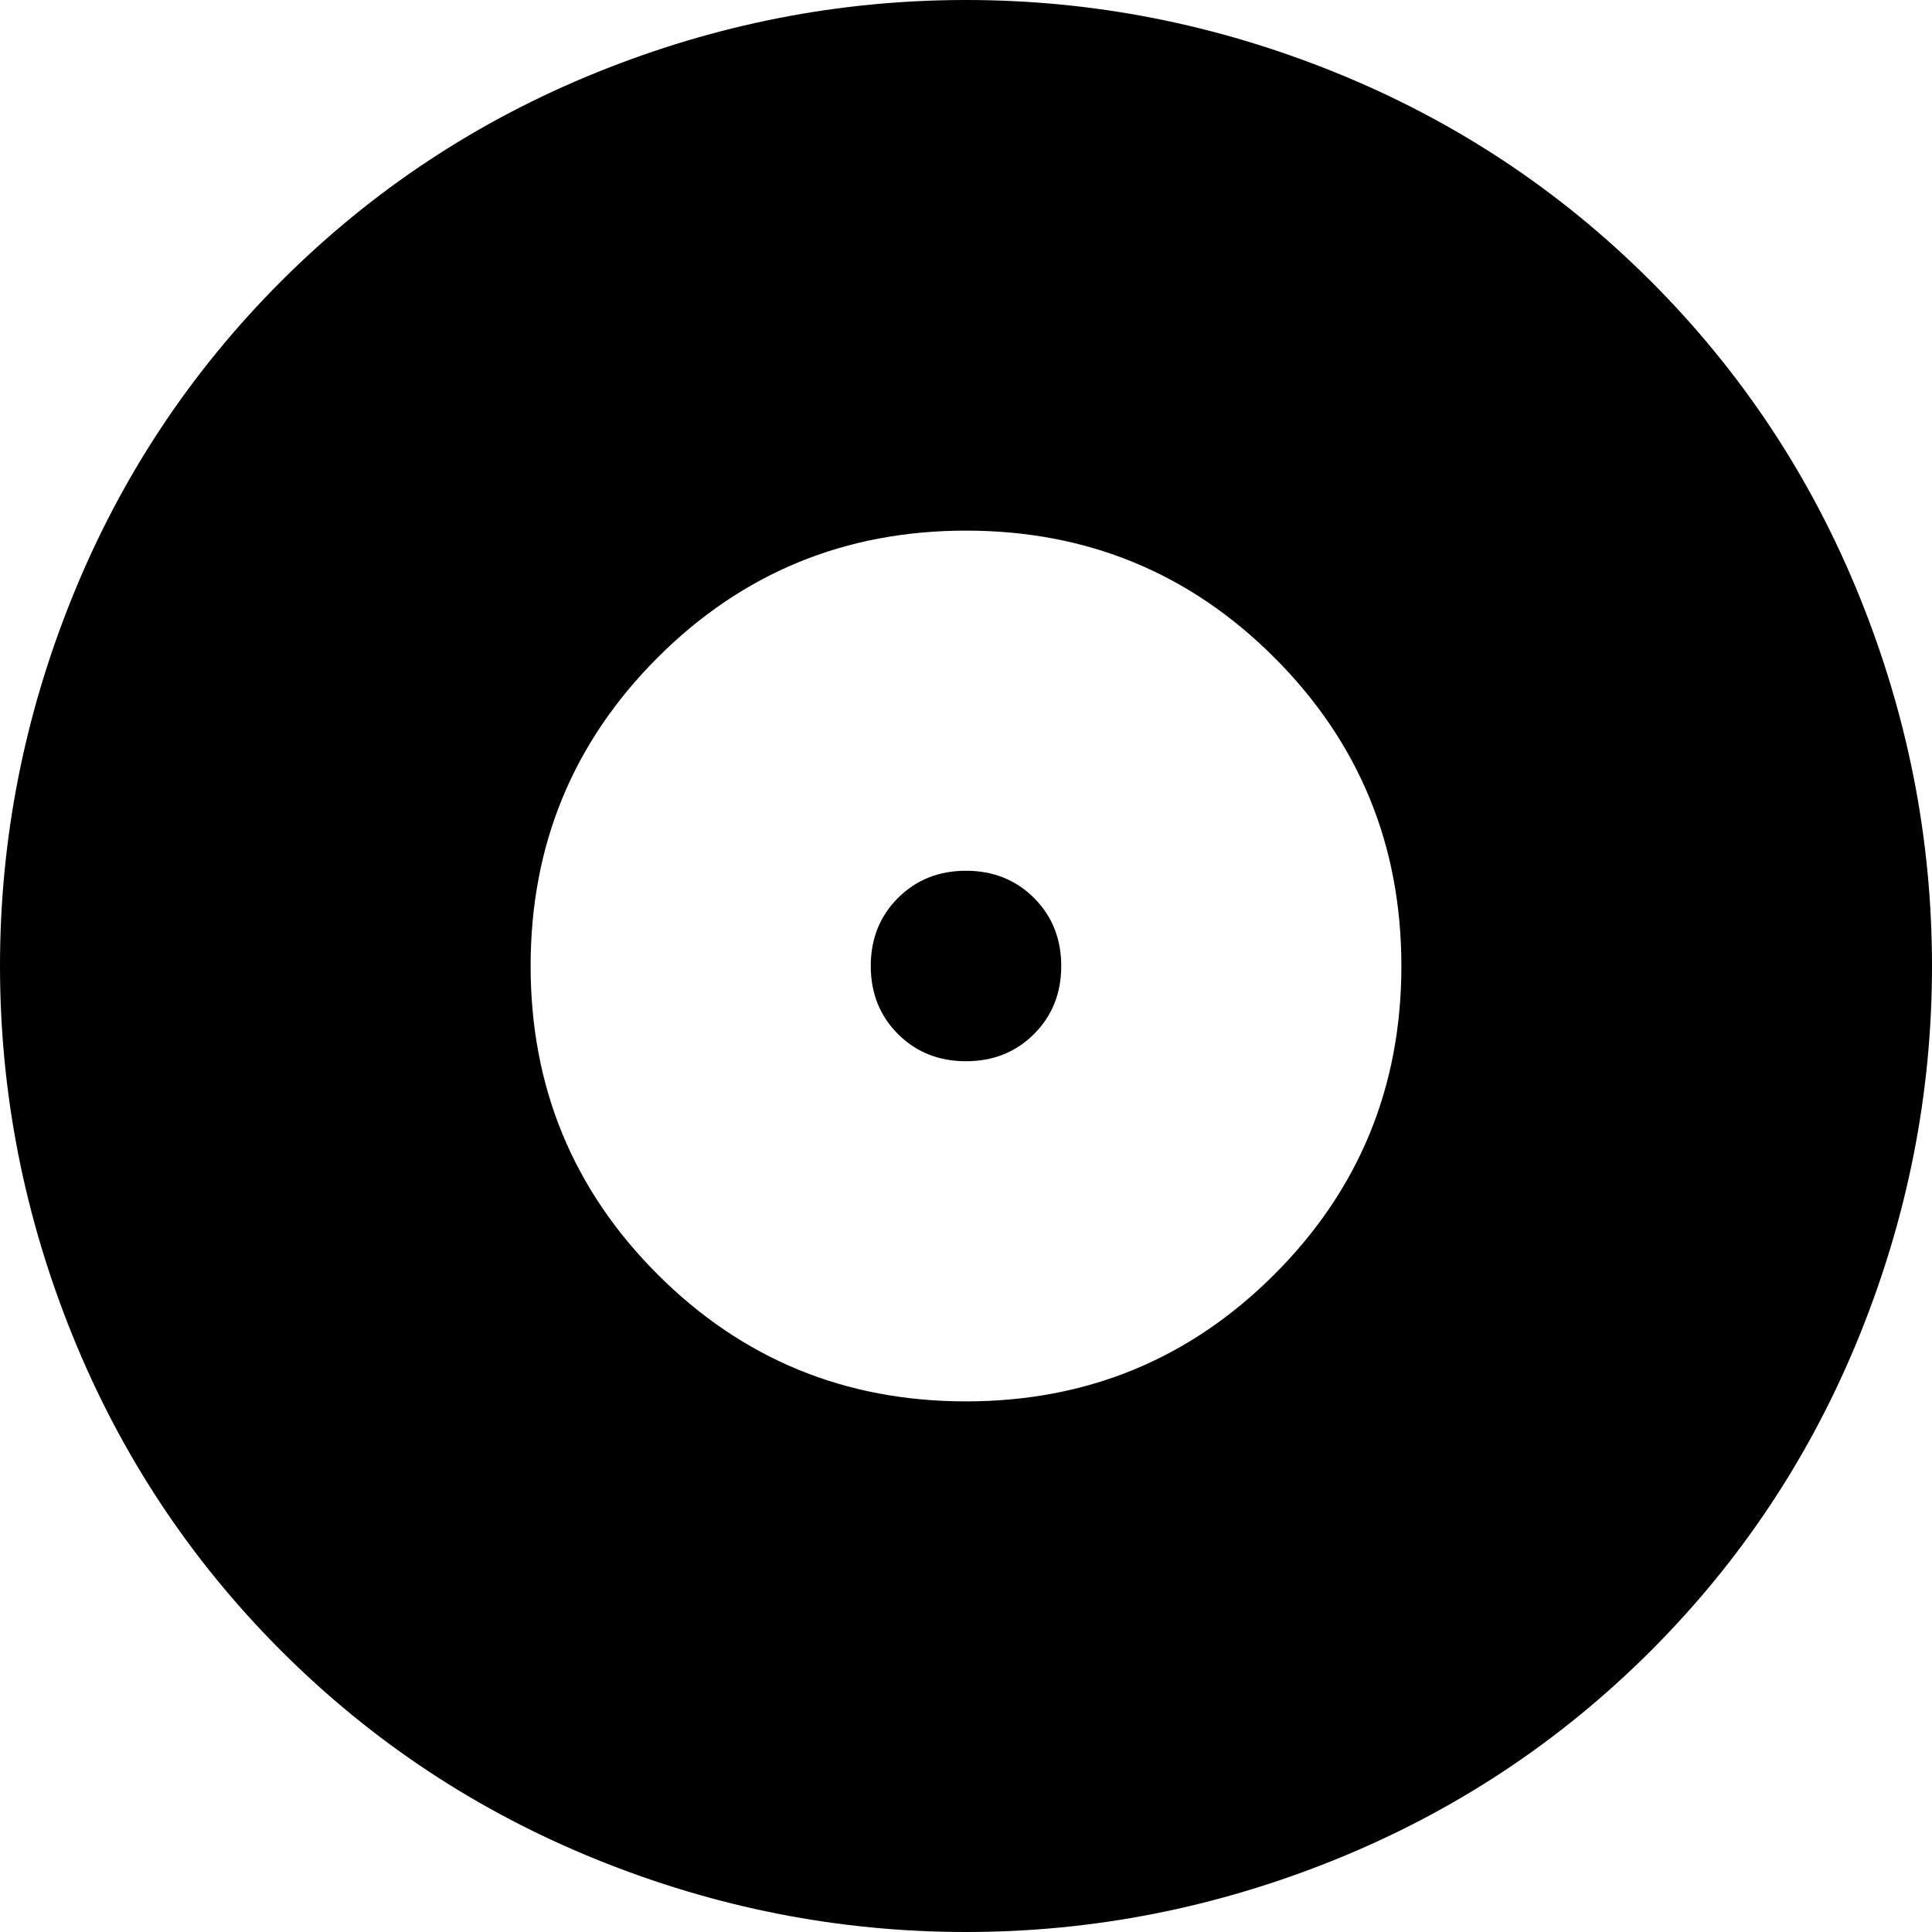 <svg xmlns="http://www.w3.org/2000/svg" viewBox="43 -21 426 426">
      <g transform="scale(1 -1) translate(0 -384)">
        <path d="M256 213Q247 213 241.0 207.0Q235 201 235.0 192.0Q235 183 241.0 177.0Q247 171 256.0 171.0Q265 171 271.0 177.0Q277 183 277.0 192.0Q277 201 271.0 207.0Q265 213 256 213ZM256 96Q216 96 188.0 124.0Q160 152 160.0 192.0Q160 232 188.0 260.0Q216 288 256.0 288.0Q296 288 324.0 260.0Q352 232 352.0 192.0Q352 152 324.0 124.0Q296 96 256 96ZM256 405Q214 405 174.5 389.0Q135 373 105.0 343.0Q75 313 59.0 273.5Q43 234 43.0 192.0Q43 150 59.0 110.5Q75 71 105.0 41.0Q135 11 174.5 -5.0Q214 -21 256.0 -21.0Q298 -21 337.5 -5.0Q377 11 407.0 41.0Q437 71 453.0 110.5Q469 150 469.0 192.0Q469 234 453.0 273.5Q437 313 407.0 343.0Q377 373 337.5 389.0Q298 405 256 405Z" />
      </g>
    </svg>